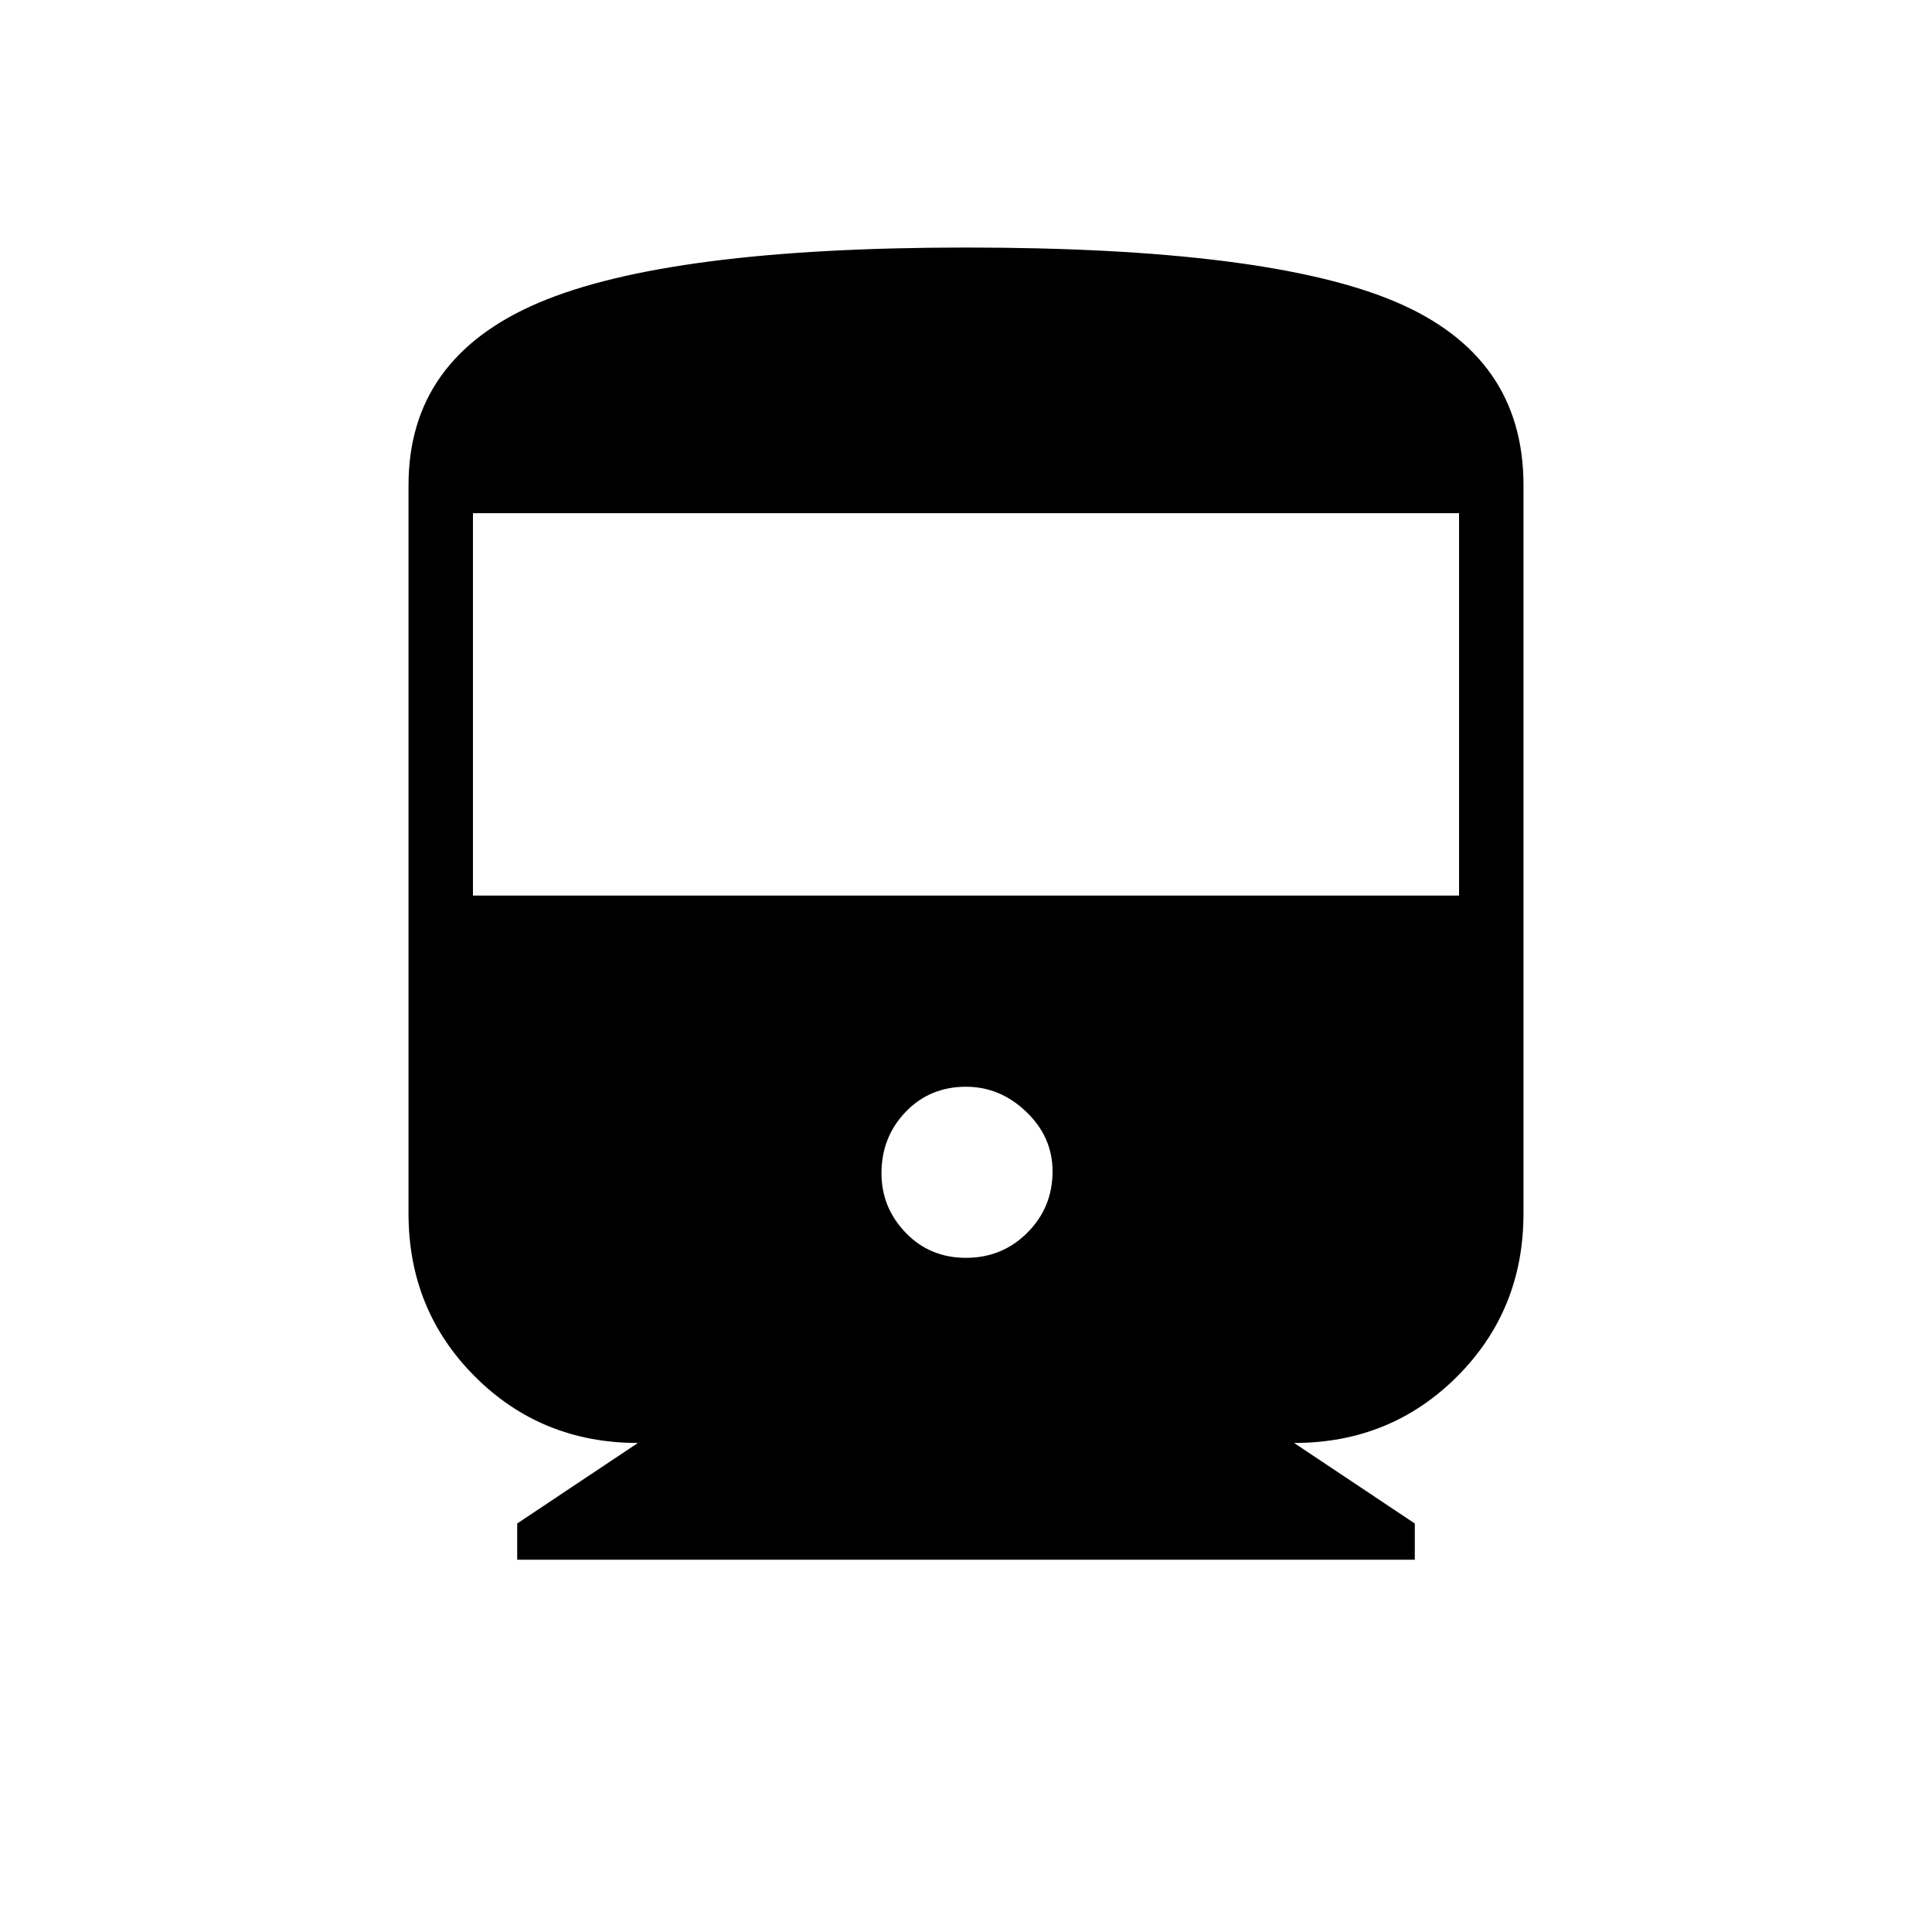 <svg xmlns="http://www.w3.org/2000/svg" height="40" width="40"><path d="M10.708 32.292v-.75l2.5-1.667q-2 0-3.375-1.375t-1.375-3.375V10.042q0-2.625 2.688-3.771Q13.833 5.125 20 5.125q6.25 0 8.896 1.125 2.646 1.125 2.646 3.792v15.083q0 2-1.375 3.375t-3.375 1.375l2.5 1.667v.75Zm-.916-13.75h20.416v-7.917H9.792ZM20 26.042q.75 0 1.271-.521.521-.521.521-1.271 0-.708-.542-1.229-.542-.521-1.25-.521-.75 0-1.25.521t-.5 1.271q0 .708.5 1.229.5.521 1.25.521Z"/></svg>